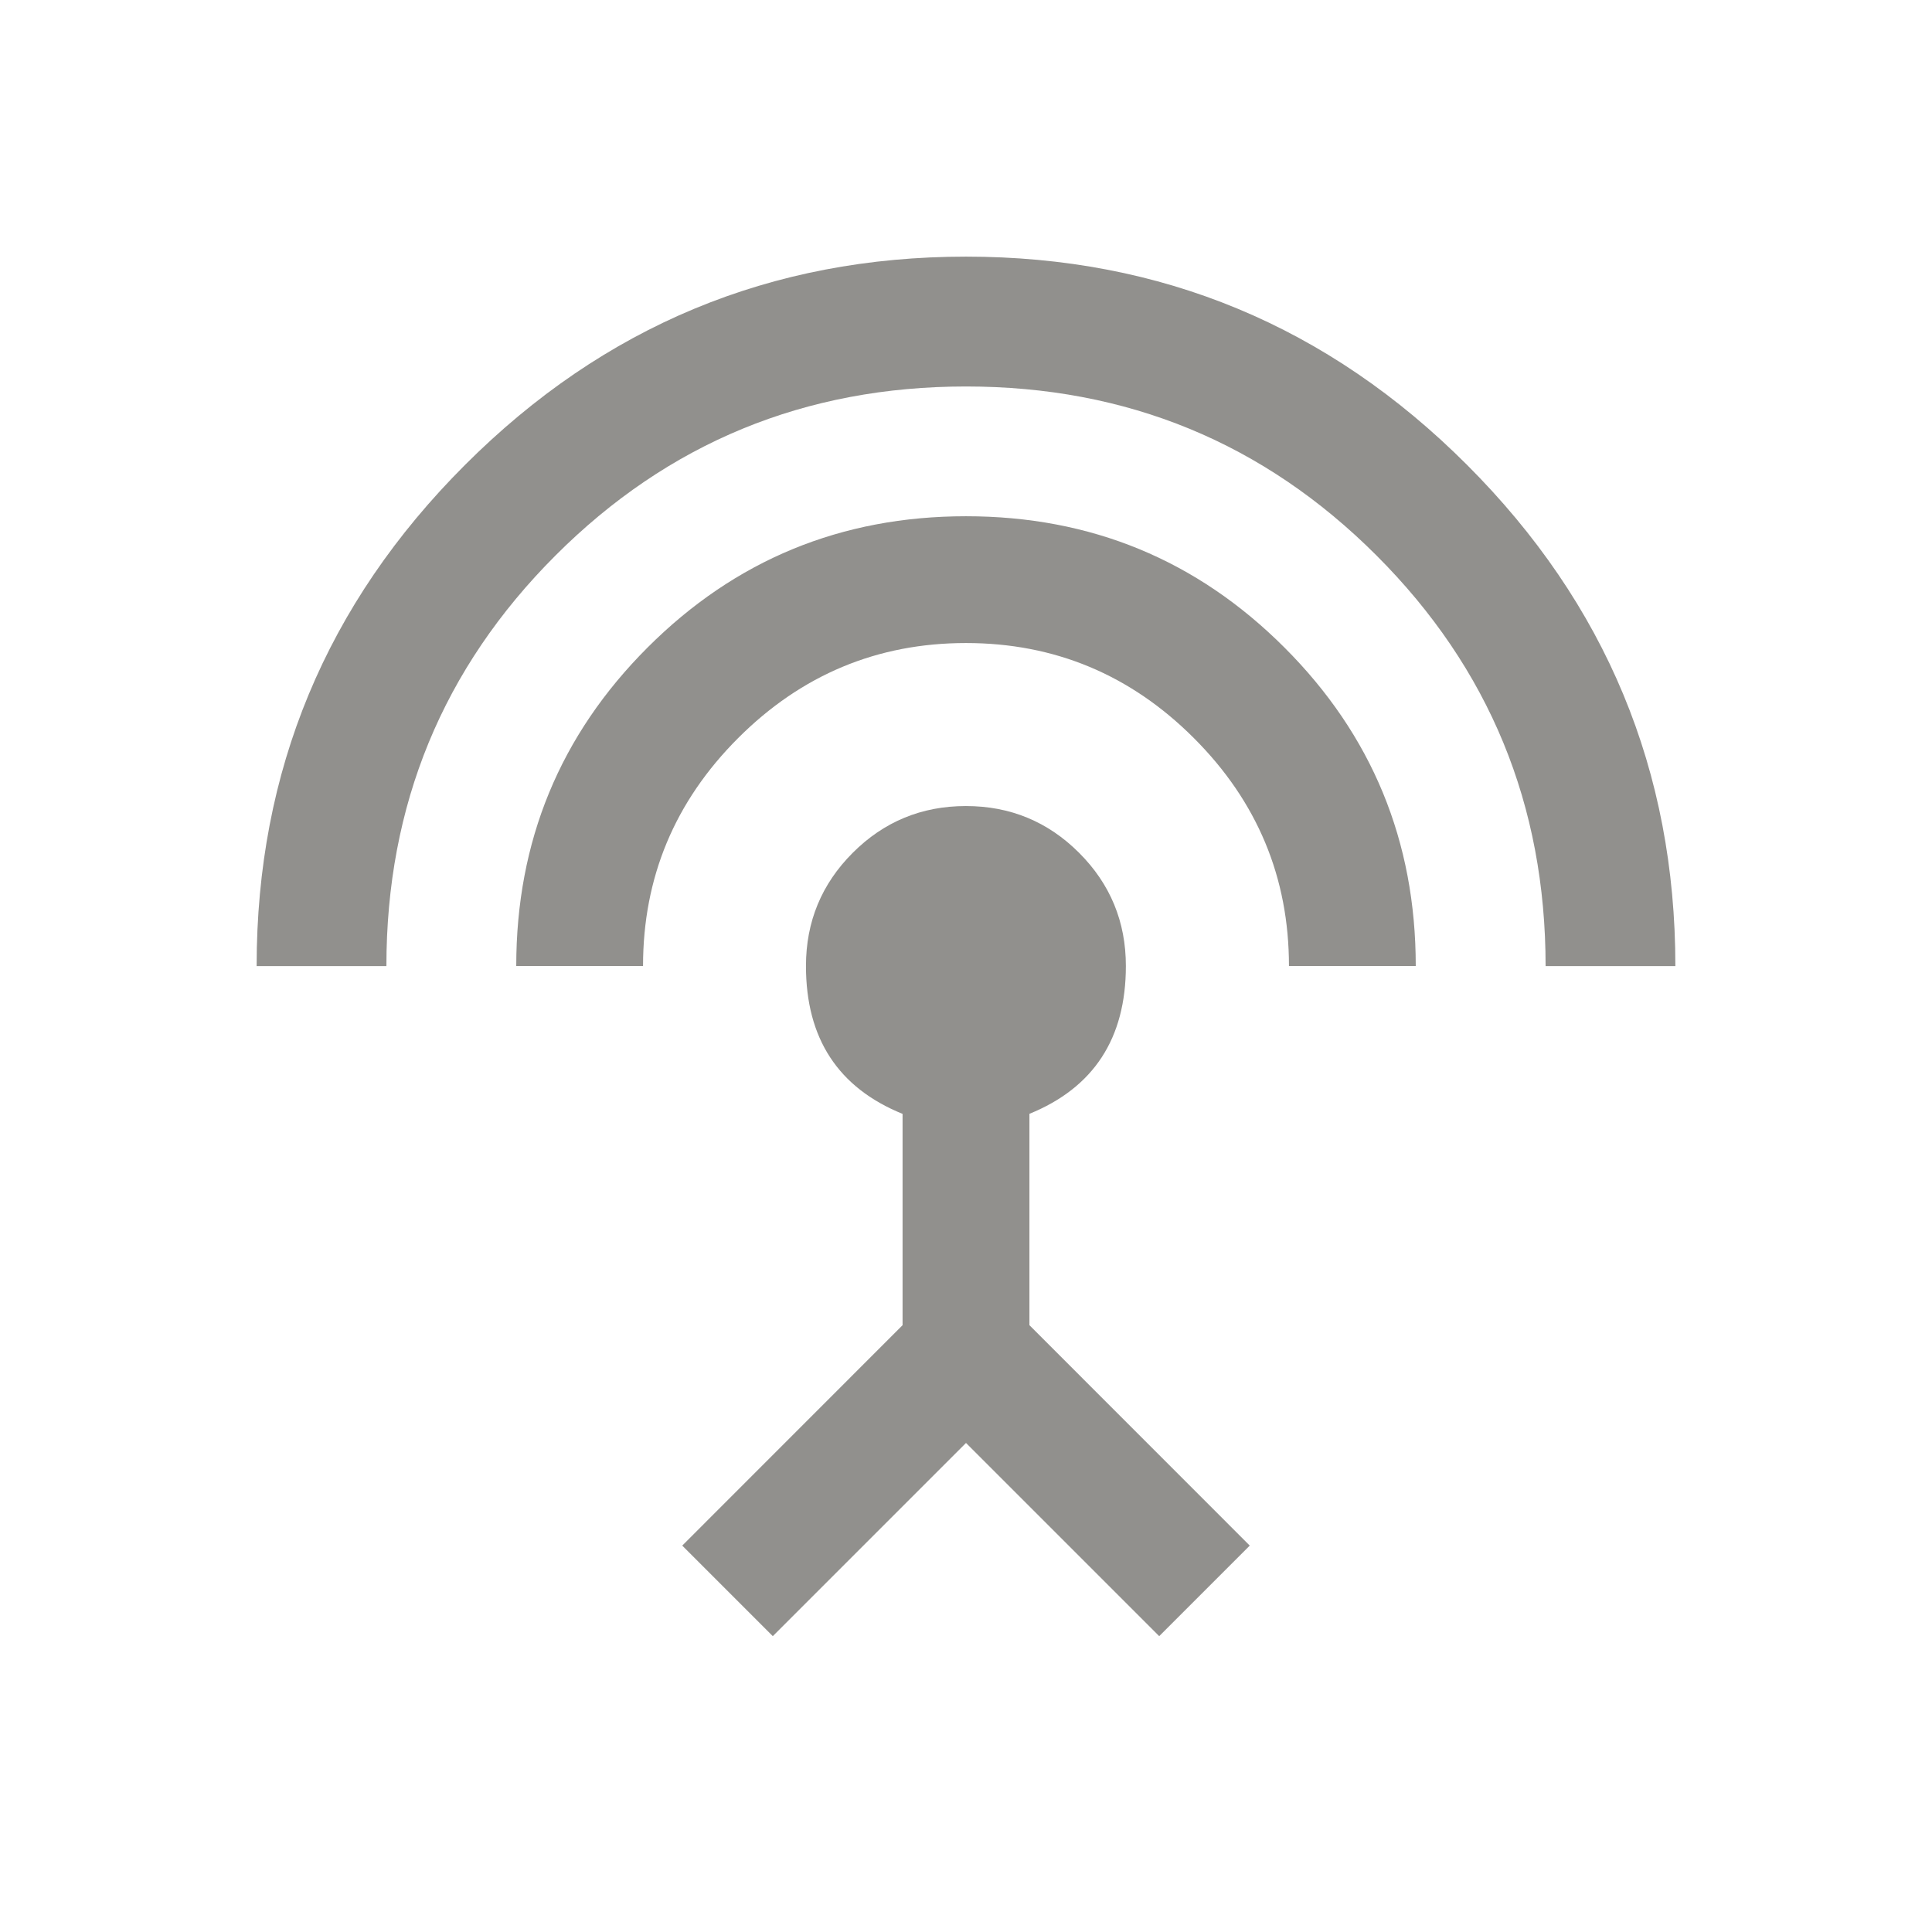 <!-- Generated by IcoMoon.io -->
<svg version="1.1" xmlns="http://www.w3.org/2000/svg" width="24" height="24" viewBox="0 0 24 24">
<title>settings_input_antenna</title>
<path fill="#91908d" d="M12 3.188q3.638 0 6.225 2.588t2.587 6.225h-1.612q0-3-2.1-5.1t-5.1-2.1-5.1 2.1-2.1 5.1h-1.612q0-3.637 2.588-6.225t6.225-2.588zM12.788 13.837v2.625l2.737 2.738-1.125 1.125-2.4-2.4-2.4 2.4-1.125-1.125 2.737-2.738v-2.625q-1.2-0.487-1.2-1.837 0-0.825 0.581-1.406t1.406-0.581 1.406 0.581 0.581 1.406q0 1.35-1.2 1.837zM12 6.413q2.325 0 3.956 1.631t1.631 3.956h-1.575q0-1.65-1.181-2.831t-2.831-1.181-2.831 1.181-1.181 2.831h-1.575q0-2.325 1.631-3.956t3.956-1.631z"></path>
</svg>
